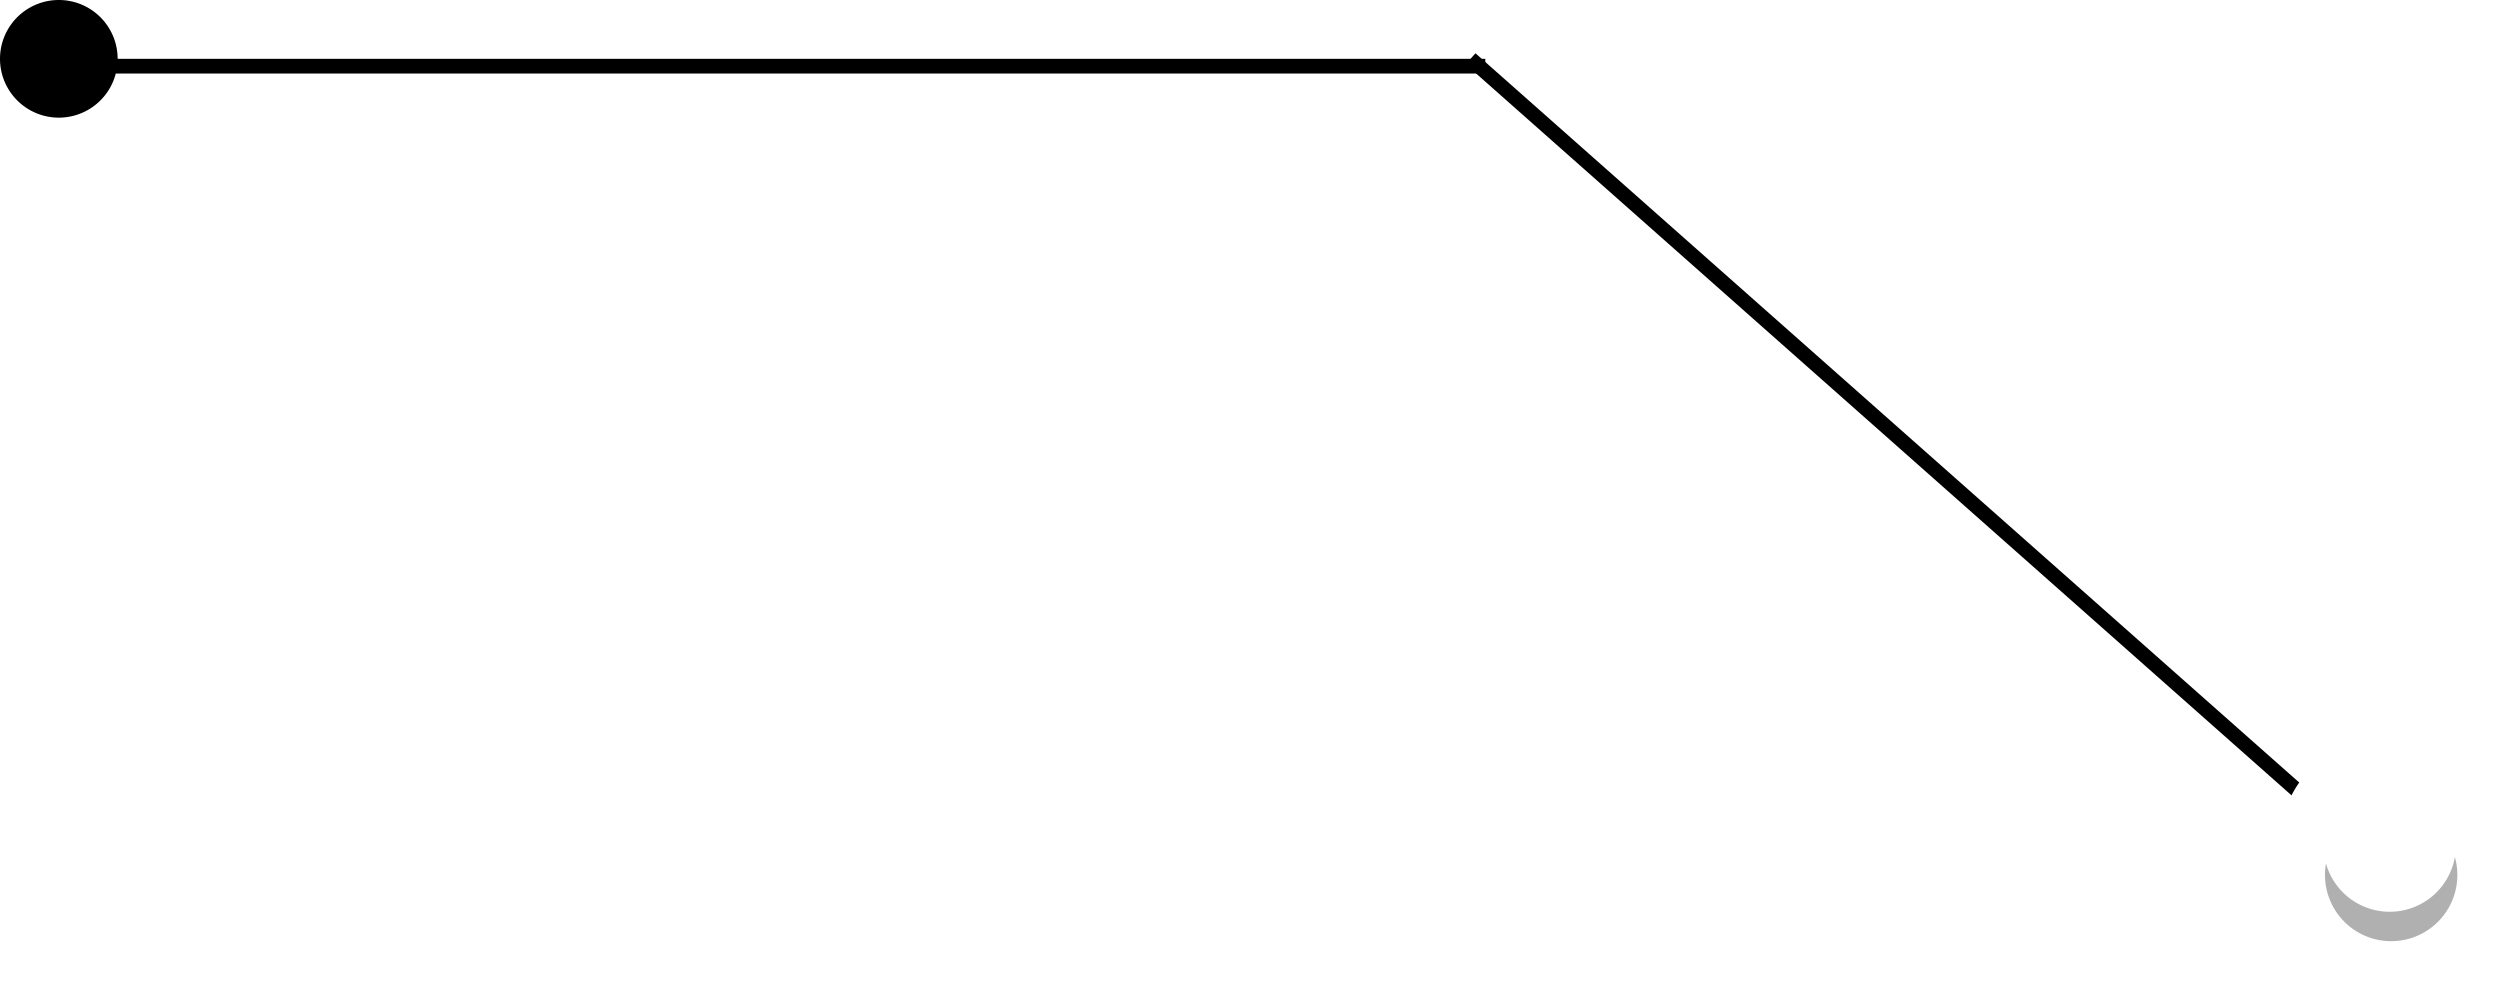 <svg xmlns="http://www.w3.org/2000/svg" xmlns:xlink="http://www.w3.org/1999/xlink" width="170" height="67" viewBox="0 0 170 67"><defs><path id="a" d="M1027.5 3002a4.5 4.5 0 1 1 0 9 4.5 4.5 0 0 1 0-9z"/><path id="b" d="M871 2954v-1h95v1z"/><path id="c" d="M964.668 2953.372l.663-.748 61 54-.663.748z"/><path id="d" d="M1027.5 2999a7.5 7.5 0 1 1 0 15 7.5 7.5 0 0 1 0-15z"/><path id="g" d="M869 2949a4 4 0 1 1 0 8 4 4 0 0 1 0-8z"/><mask id="f" width="2" height="2" x="-1" y="-1"><path fill="#fff" d="M1023 3002h9v9h-9z"/><use xlink:href="#a"/></mask><filter id="e" width="37.1" height="39" x="1009" y="2988" filterUnits="userSpaceOnUse"><feOffset dx=".1" dy="2" in="SourceGraphic" result="FeOffset1284Out"/><feGaussianBlur in="FeOffset1284Out" result="FeGaussianBlur1285Out" stdDeviation="1.6 1.6"/></filter></defs><use xlink:href="#b" opacity=".18" transform="translate(-865 -2949)"/><use xlink:href="#c" opacity=".18" transform="translate(-865 -2949)"/><use fill="#fff" xlink:href="#d" opacity=".18" transform="translate(-865 -2949)"/><g transform="translate(-865 -2949)"><g filter="url(#e)"><use fill="none" stroke-opacity=".31" stroke-width="0" mask="url(&amp;quot;#f&amp;quot;)" xlink:href="#a"/><use fill-opacity=".31" xlink:href="#a"/></g><use fill="#fff" xlink:href="#a"/></g><use xlink:href="#g" transform="translate(-865 -2949)"/></svg>